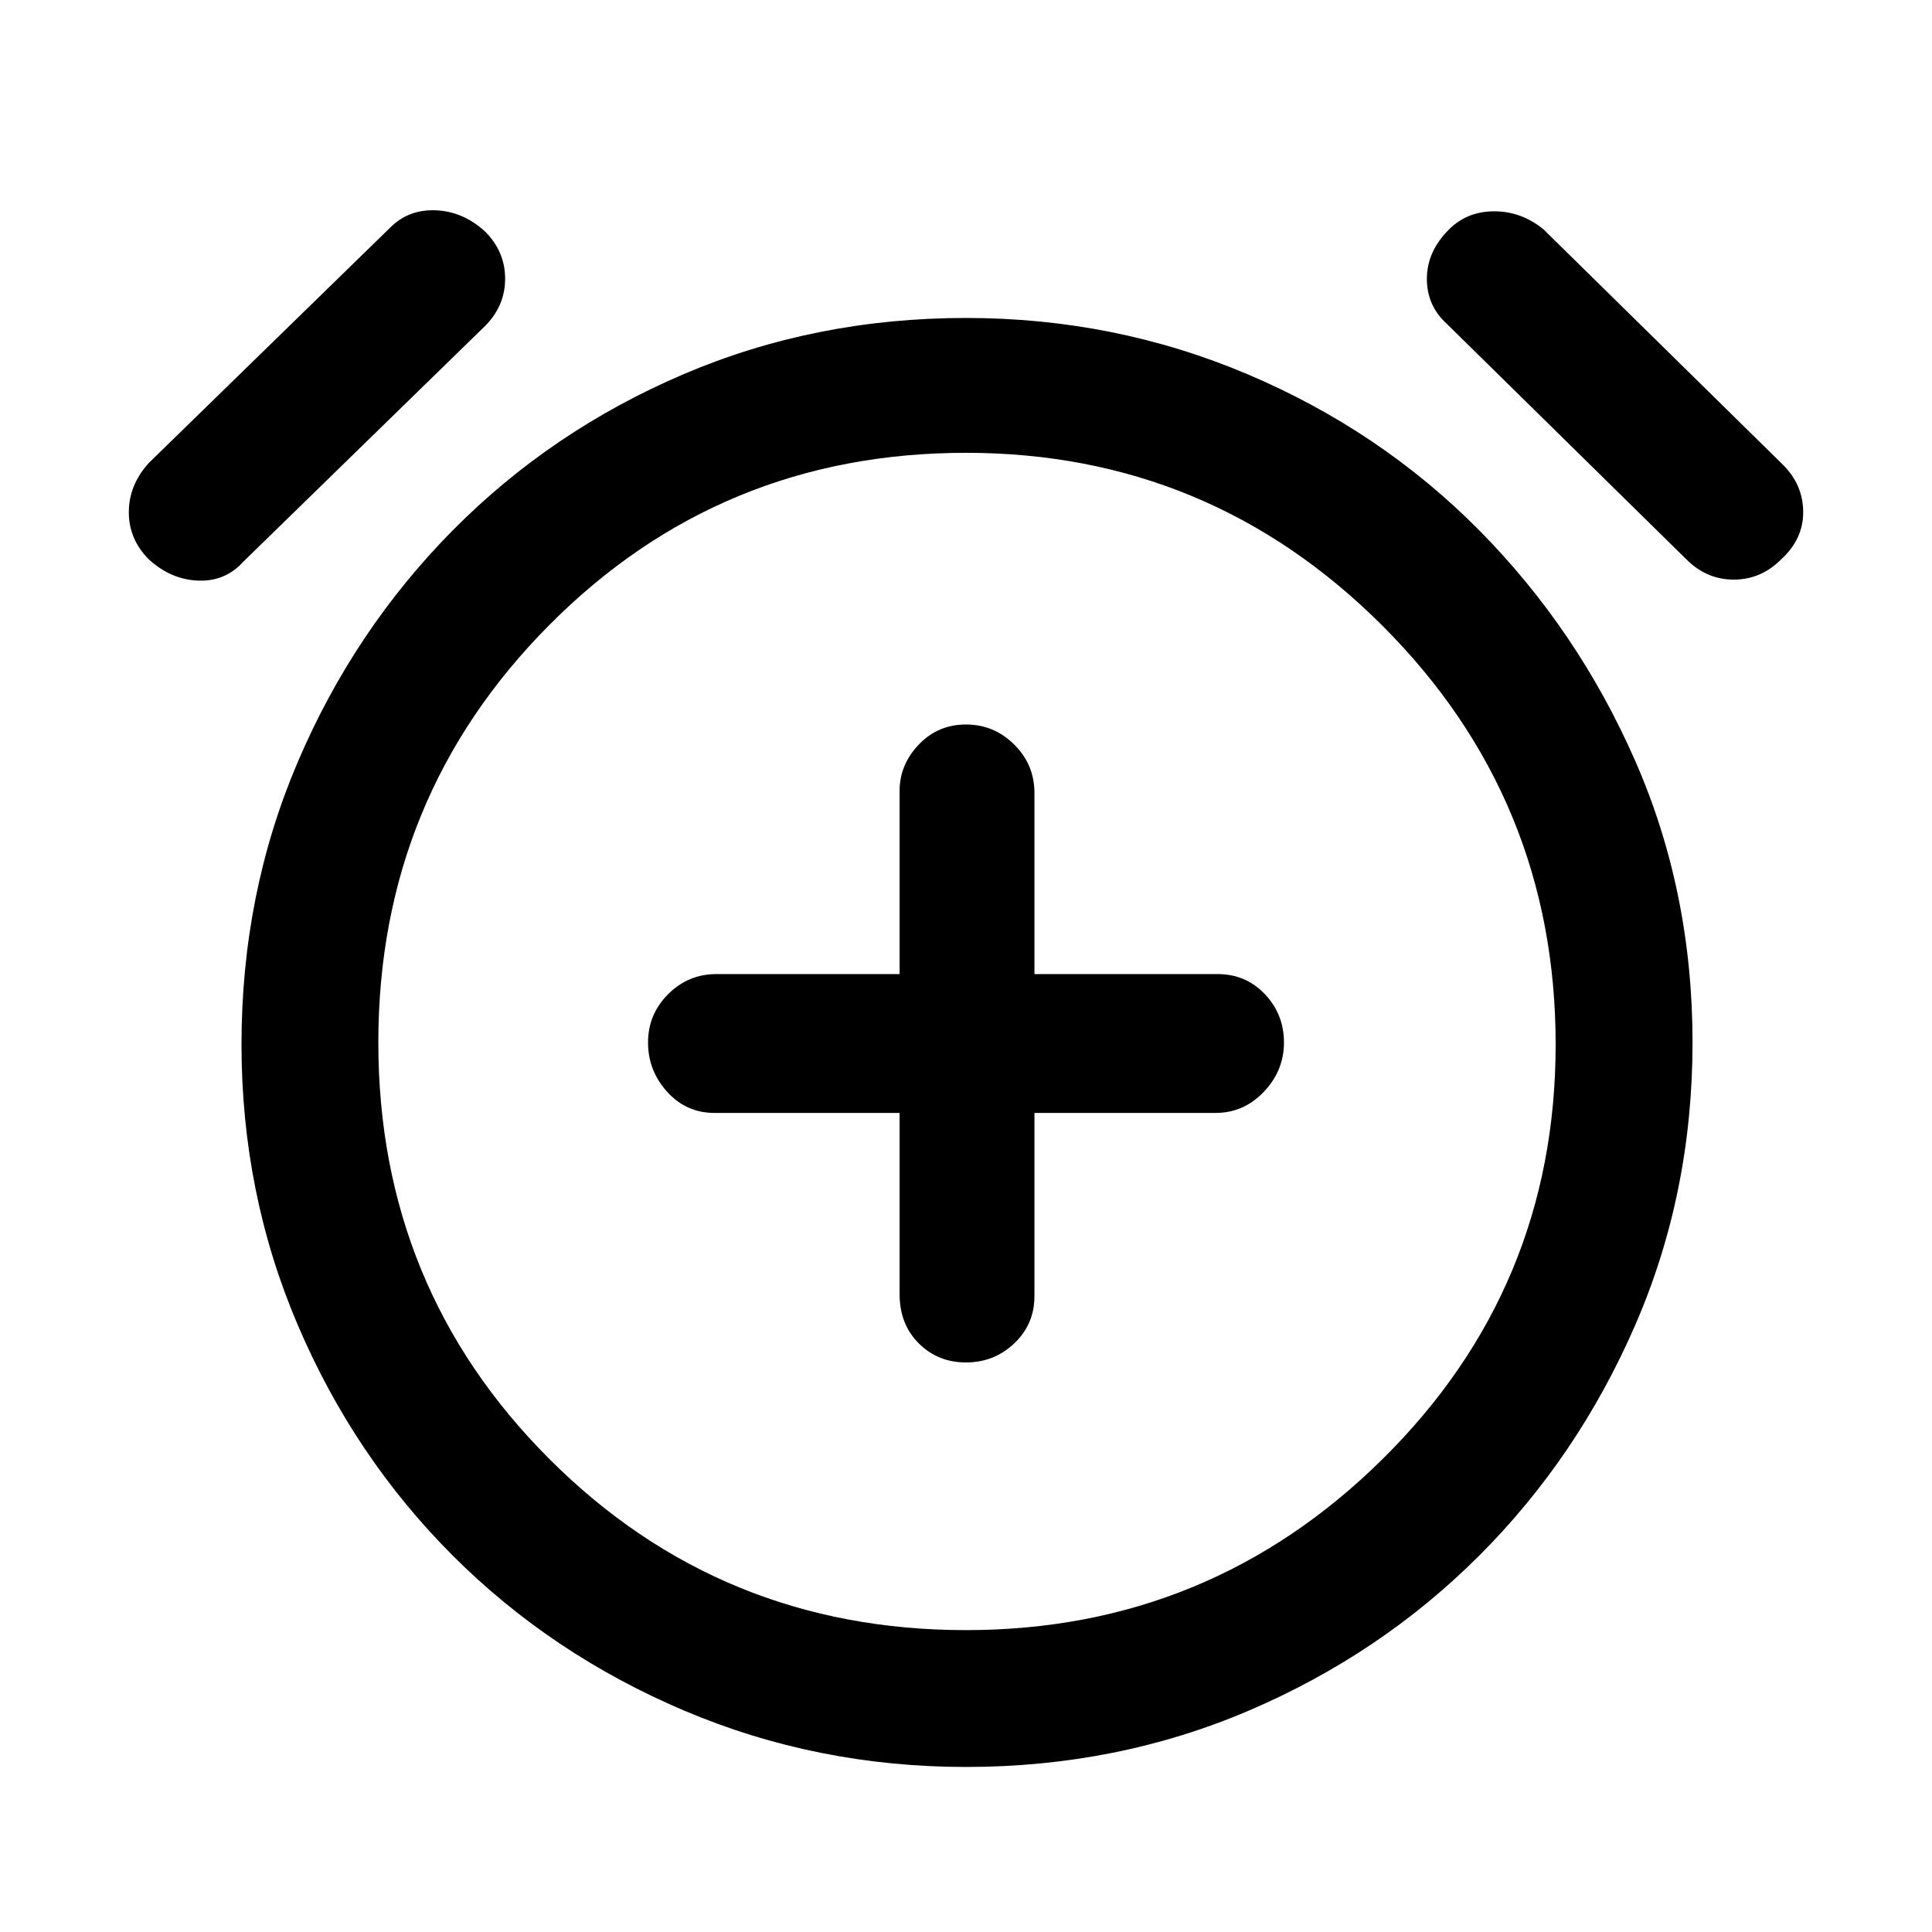 <svg xmlns="http://www.w3.org/2000/svg" height="40" width="40"><path d="M20 28.208q.583 0 1-.396.417-.395.417-.979v-3.791h3.75q.583 0 1-.438.416-.437.416-1.021 0-.583-.395-1-.396-.416-.98-.416h-3.791v-3.75q0-.584-.417-1Q20.583 15 20 15t-.979.417q-.396.416-.396.958v3.792h-3.792q-.583 0-1 .416-.416.417-.416 1 0 .584.395 1.021.396.438.98.438h3.833v3.75q0 .625.396 1.02.396.396.979.396Zm0 8.375q-3.083 0-5.833-1.166-2.75-1.167-4.792-3.209-2.042-2.041-3.208-4.77Q5 24.708 5 21.625q0-3.125 1.167-5.854 1.166-2.729 3.208-4.792 2.042-2.062 4.771-3.229Q16.875 6.583 20 6.583q3.083 0 5.833 1.167t4.792 3.229q2.042 2.063 3.229 4.771 1.188 2.708 1.188 5.833t-1.188 5.855q-1.187 2.729-3.229 4.77-2.042 2.042-4.771 3.209-2.729 1.166-5.854 1.166Zm0-14.958Zm-14.958-10q-.375.417-.938.396-.562-.021-1.021-.438-.416-.416-.416-.979 0-.562.416-1.021l5-4.875q.375-.375.938-.354.562.021 1.021.438.416.416.416.979 0 .562-.416.979Zm29.875-.042-4.959-4.875q-.416-.375-.416-.937 0-.563.458-1.021.375-.375.938-.375.562 0 1.02.375l4.959 4.875q.416.417.416.979 0 .563-.458.979-.417.417-.979.417-.563 0-.979-.417ZM20 33.75q5.042 0 8.625-3.542 3.583-3.541 3.583-8.583 0-5.083-3.583-8.667Q25.042 9.375 20 9.375q-5.083 0-8.625 3.563-3.542 3.562-3.542 8.645 0 5.084 3.542 8.625Q14.917 33.75 20 33.75Z"/></svg>